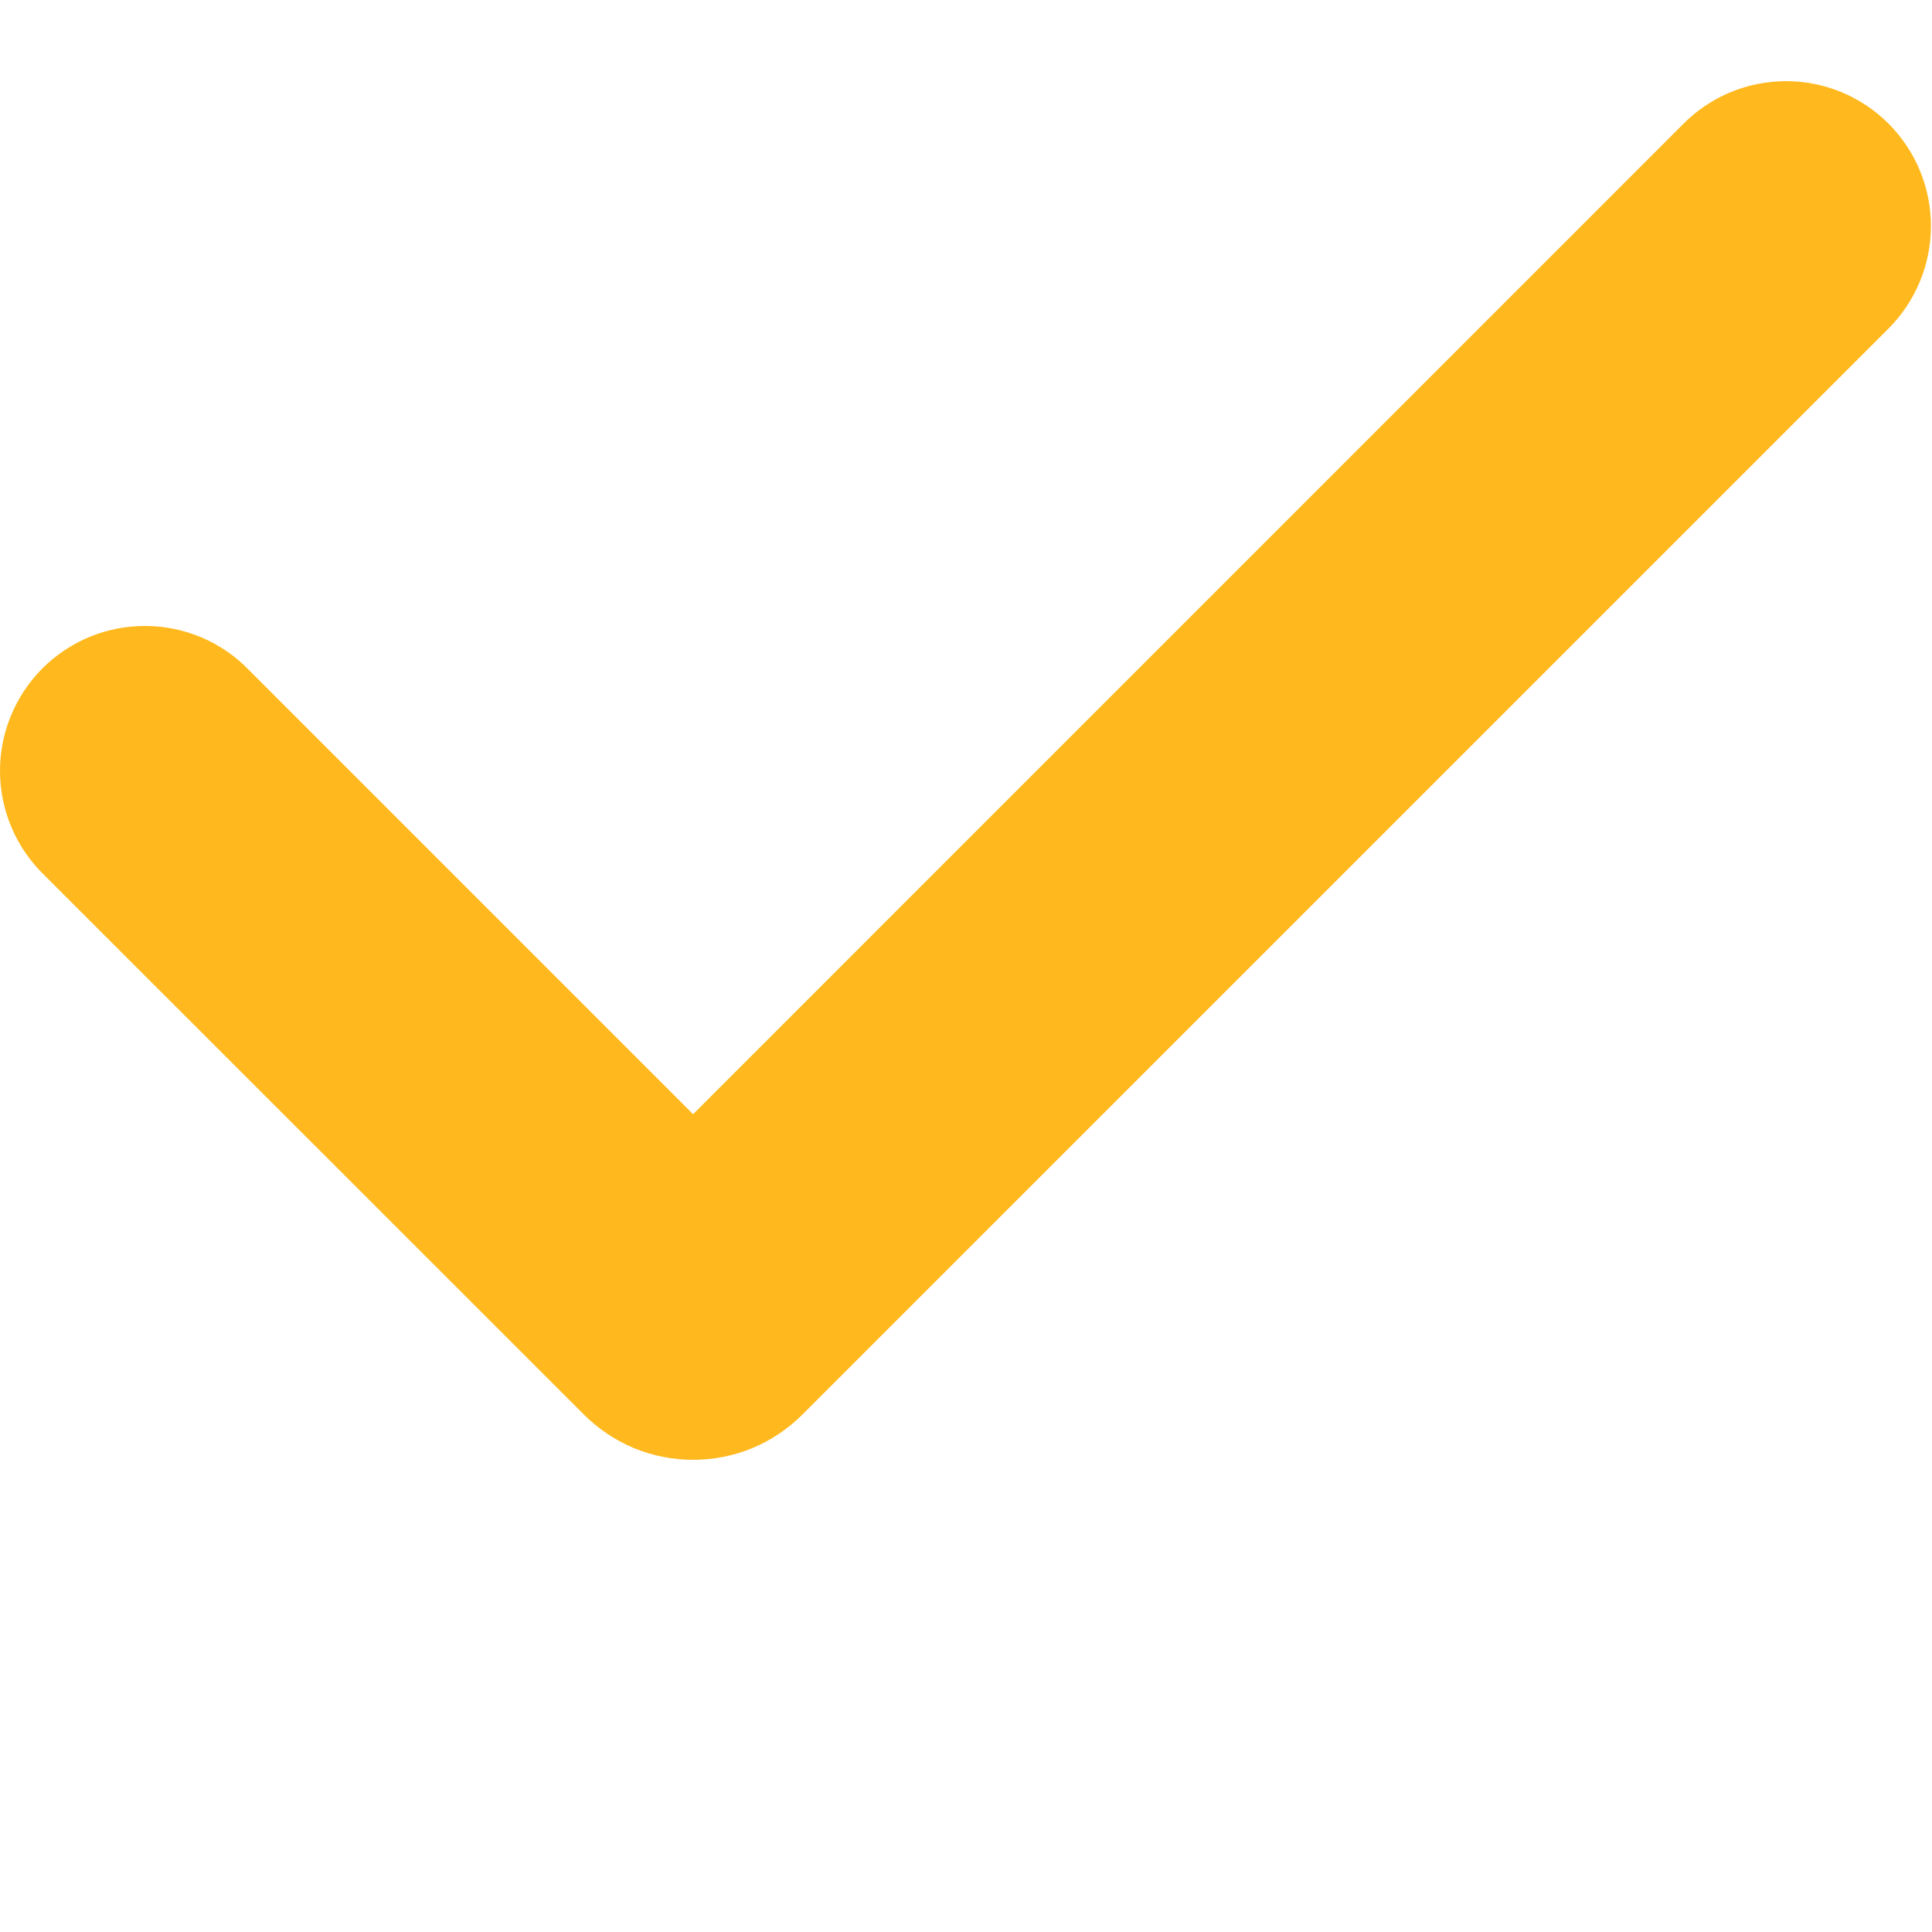 <svg width="20" height="20" viewBox="0 0 20 20" fill="none" xmlns="http://www.w3.org/2000/svg">
<path fill-rule="evenodd" clip-rule="evenodd" d="M19.55 1.28C19.831 1.561 19.989 1.942 19.989 2.34C19.989 2.738 19.831 3.119 19.55 3.401L8.307 14.643C8.158 14.792 7.982 14.91 7.788 14.991C7.594 15.071 7.386 15.112 7.175 15.112C6.965 15.112 6.757 15.071 6.563 14.991C6.369 14.91 6.193 14.792 6.044 14.643L0.458 9.059C0.315 8.92 0.2 8.755 0.122 8.572C0.043 8.389 0.002 8.192 5.66349e-05 7.993C-0.002 7.793 0.036 7.596 0.112 7.412C0.187 7.227 0.299 7.06 0.439 6.919C0.58 6.778 0.748 6.667 0.932 6.591C1.116 6.516 1.314 6.478 1.513 6.48C1.712 6.481 1.909 6.523 2.092 6.601C2.275 6.68 2.441 6.794 2.579 6.938L7.175 11.534L17.428 1.28C17.567 1.14 17.733 1.03 17.915 0.954C18.097 0.879 18.292 0.84 18.489 0.84C18.686 0.84 18.881 0.879 19.063 0.954C19.245 1.03 19.411 1.14 19.55 1.28Z" fill="#FFB91E"/>
</svg>
